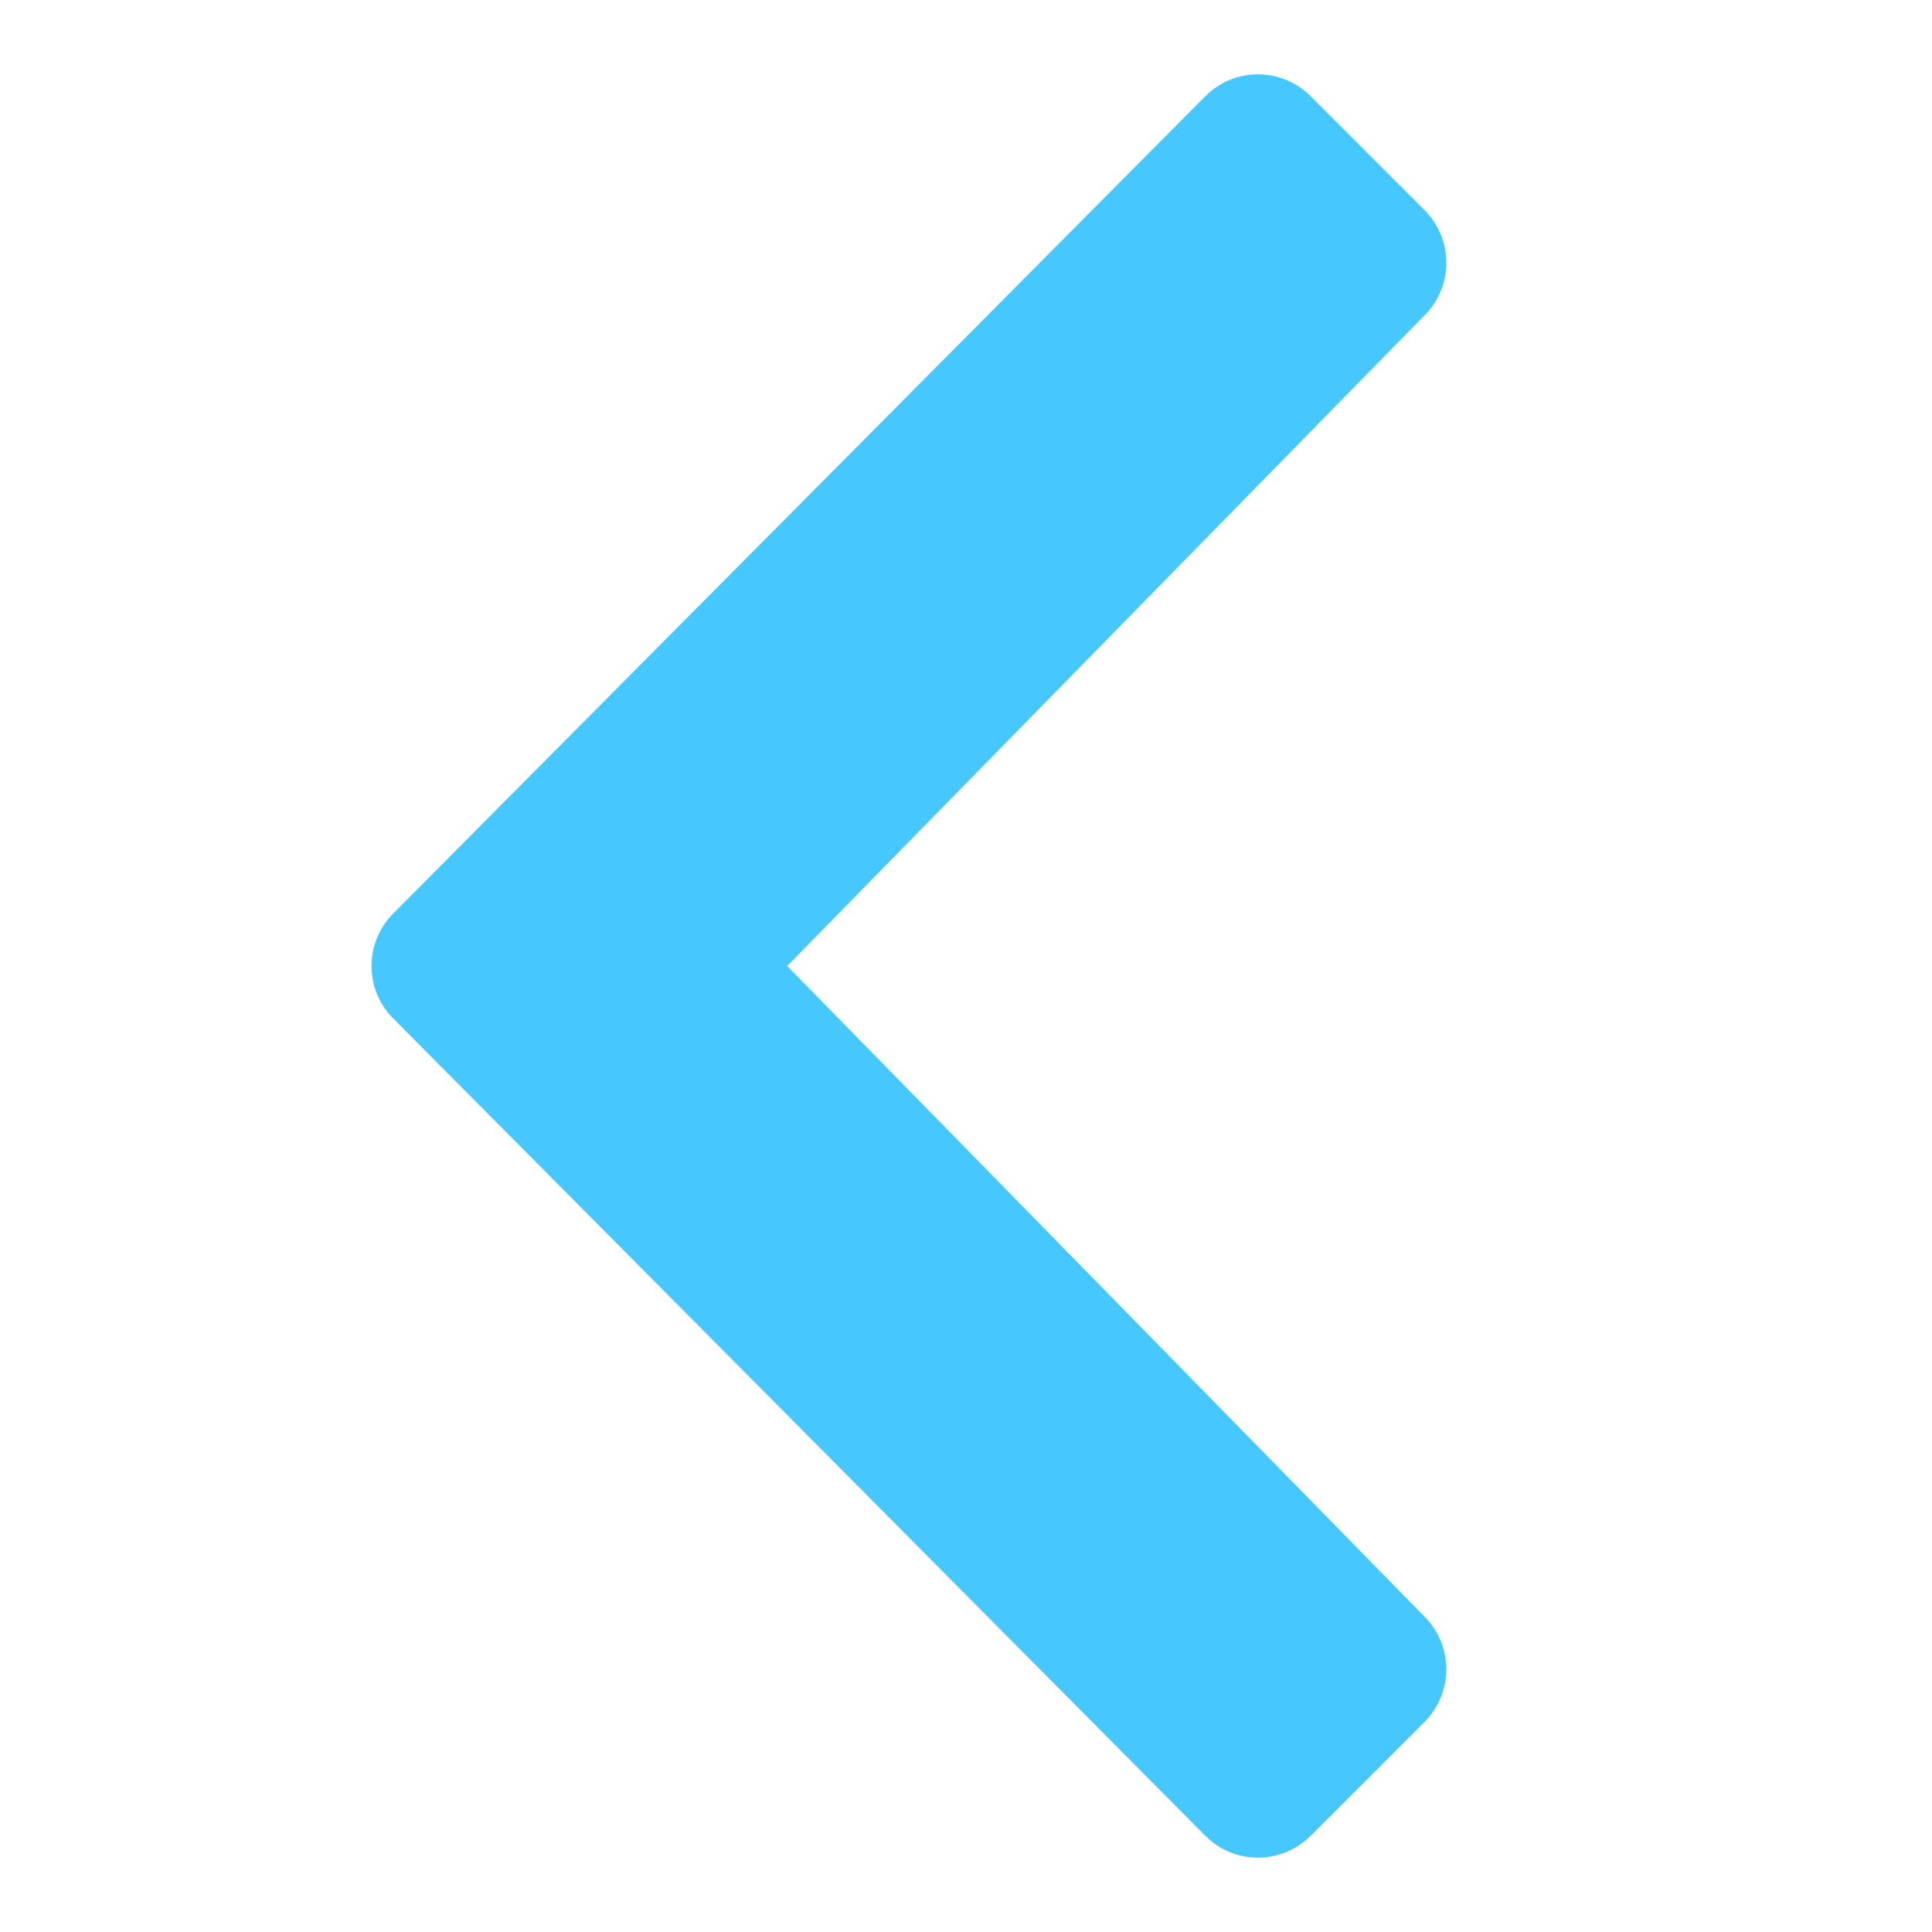 <svg xmlns="http://www.w3.org/2000/svg" x="0px" y="0px"
width="26" height="26"
viewBox="0 0 172 172"
style=" fill:#000000;"><g fill="none" fill-rule="nonzero" stroke="none" stroke-width="1" stroke-linecap="butt" stroke-linejoin="miter" stroke-miterlimit="10" stroke-dasharray="" stroke-dashoffset="0" font-family="none" font-weight="none" font-size="none" text-anchor="none" style="mix-blend-mode: normal"><path d="M0,172v-172h172v172z" fill="none"></path><g fill="#46c8ff"><path d="M70.082,86l56.799,-57.988c2.532,-2.584 2.507,-6.719 -0.052,-9.303l-10.156,-10.156c-2.61,-2.584 -6.796,-2.584 -9.38,0.026l-72.278,72.743c-1.292,1.292 -1.938,2.972 -1.938,4.677c0,1.706 0.646,3.385 1.938,4.677l72.278,72.743c2.584,2.61 6.77,2.61 9.38,0.026l10.156,-10.156c2.558,-2.584 2.584,-6.719 0.052,-9.303z"></path></g></g></svg>